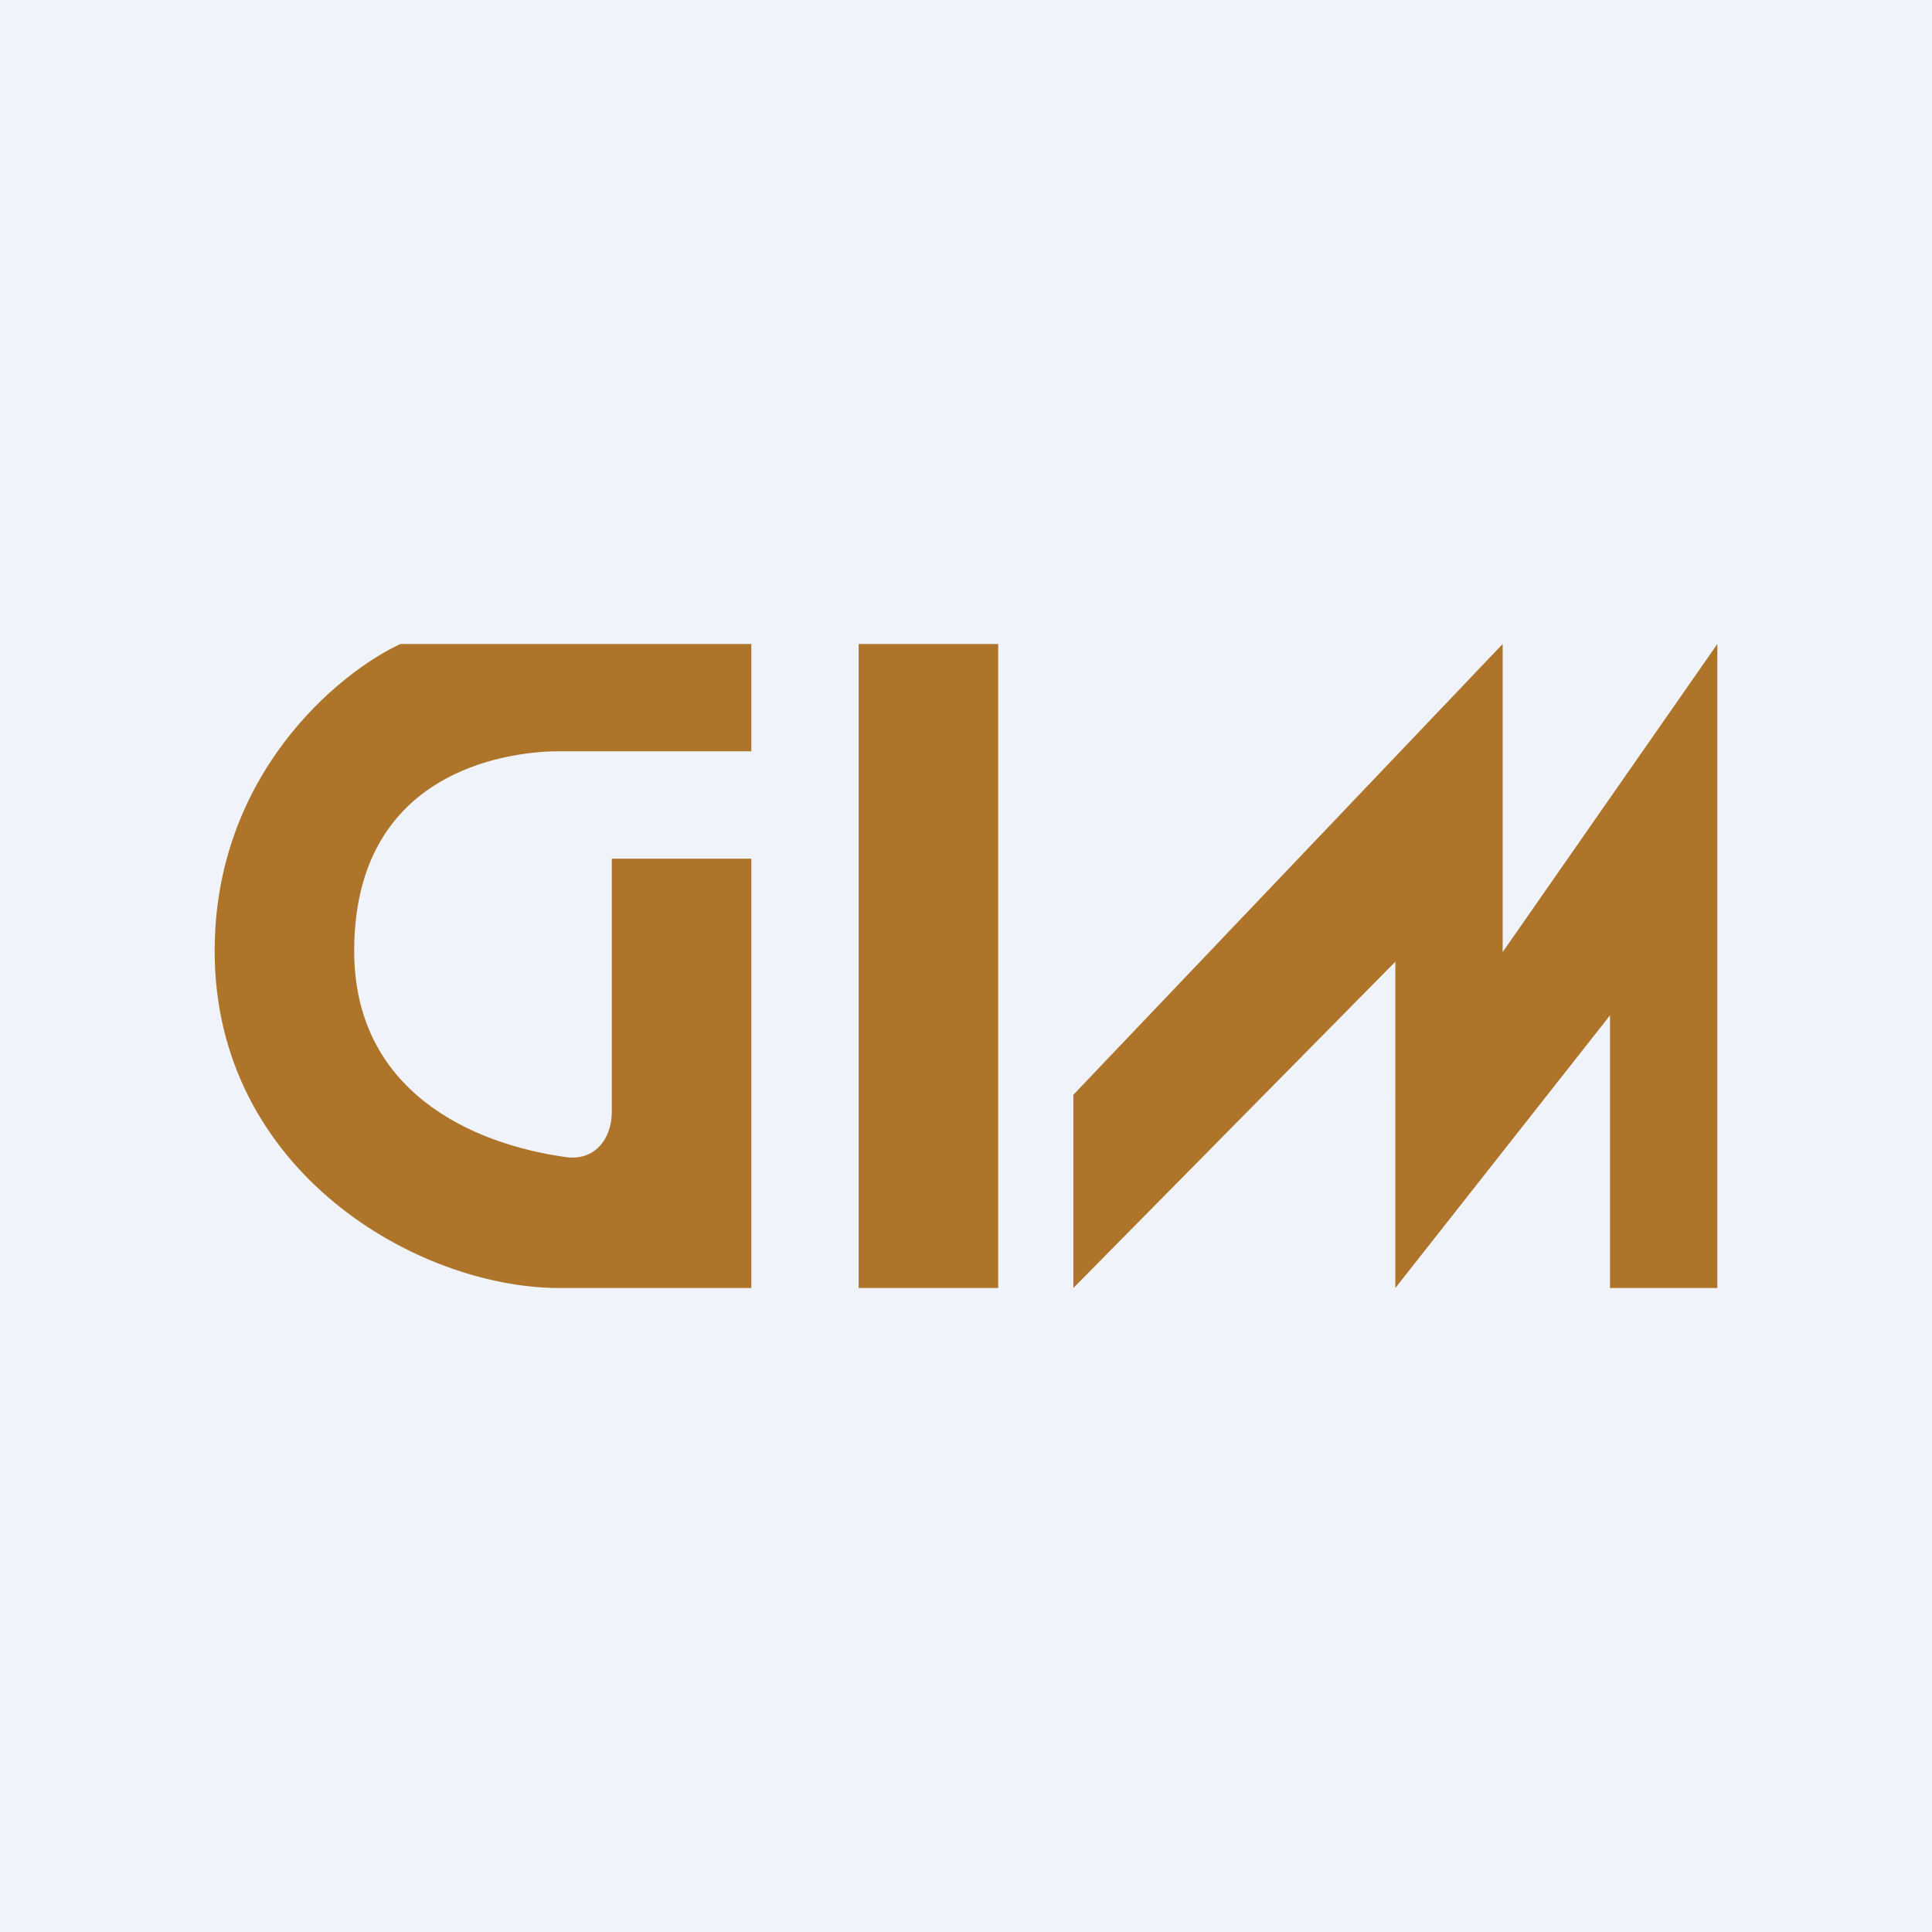 <!-- by TradingView --><svg width="18" height="18" viewBox="0 0 18 18" xmlns="http://www.w3.org/2000/svg"><path fill="#F0F3FA" d="M0 0h18v18H0z"/><path d="M7 6v1H5.15c-.6.02-1.85.29-1.85 1.86 0 1.31 1.1 1.8 1.97 1.92.27.04.43-.17.43-.42V8H7v4H5.21C3.9 12 2 10.92 2 8.86 2 7.22 3.15 6.27 3.73 6H7ZM8 6h1.3v6H8V6ZM10 10.2V12l3-3.04V12l2-2.54V12h1V6l-2 2.87V6l-4 4.2Z" fill="#AD742A"/></svg>